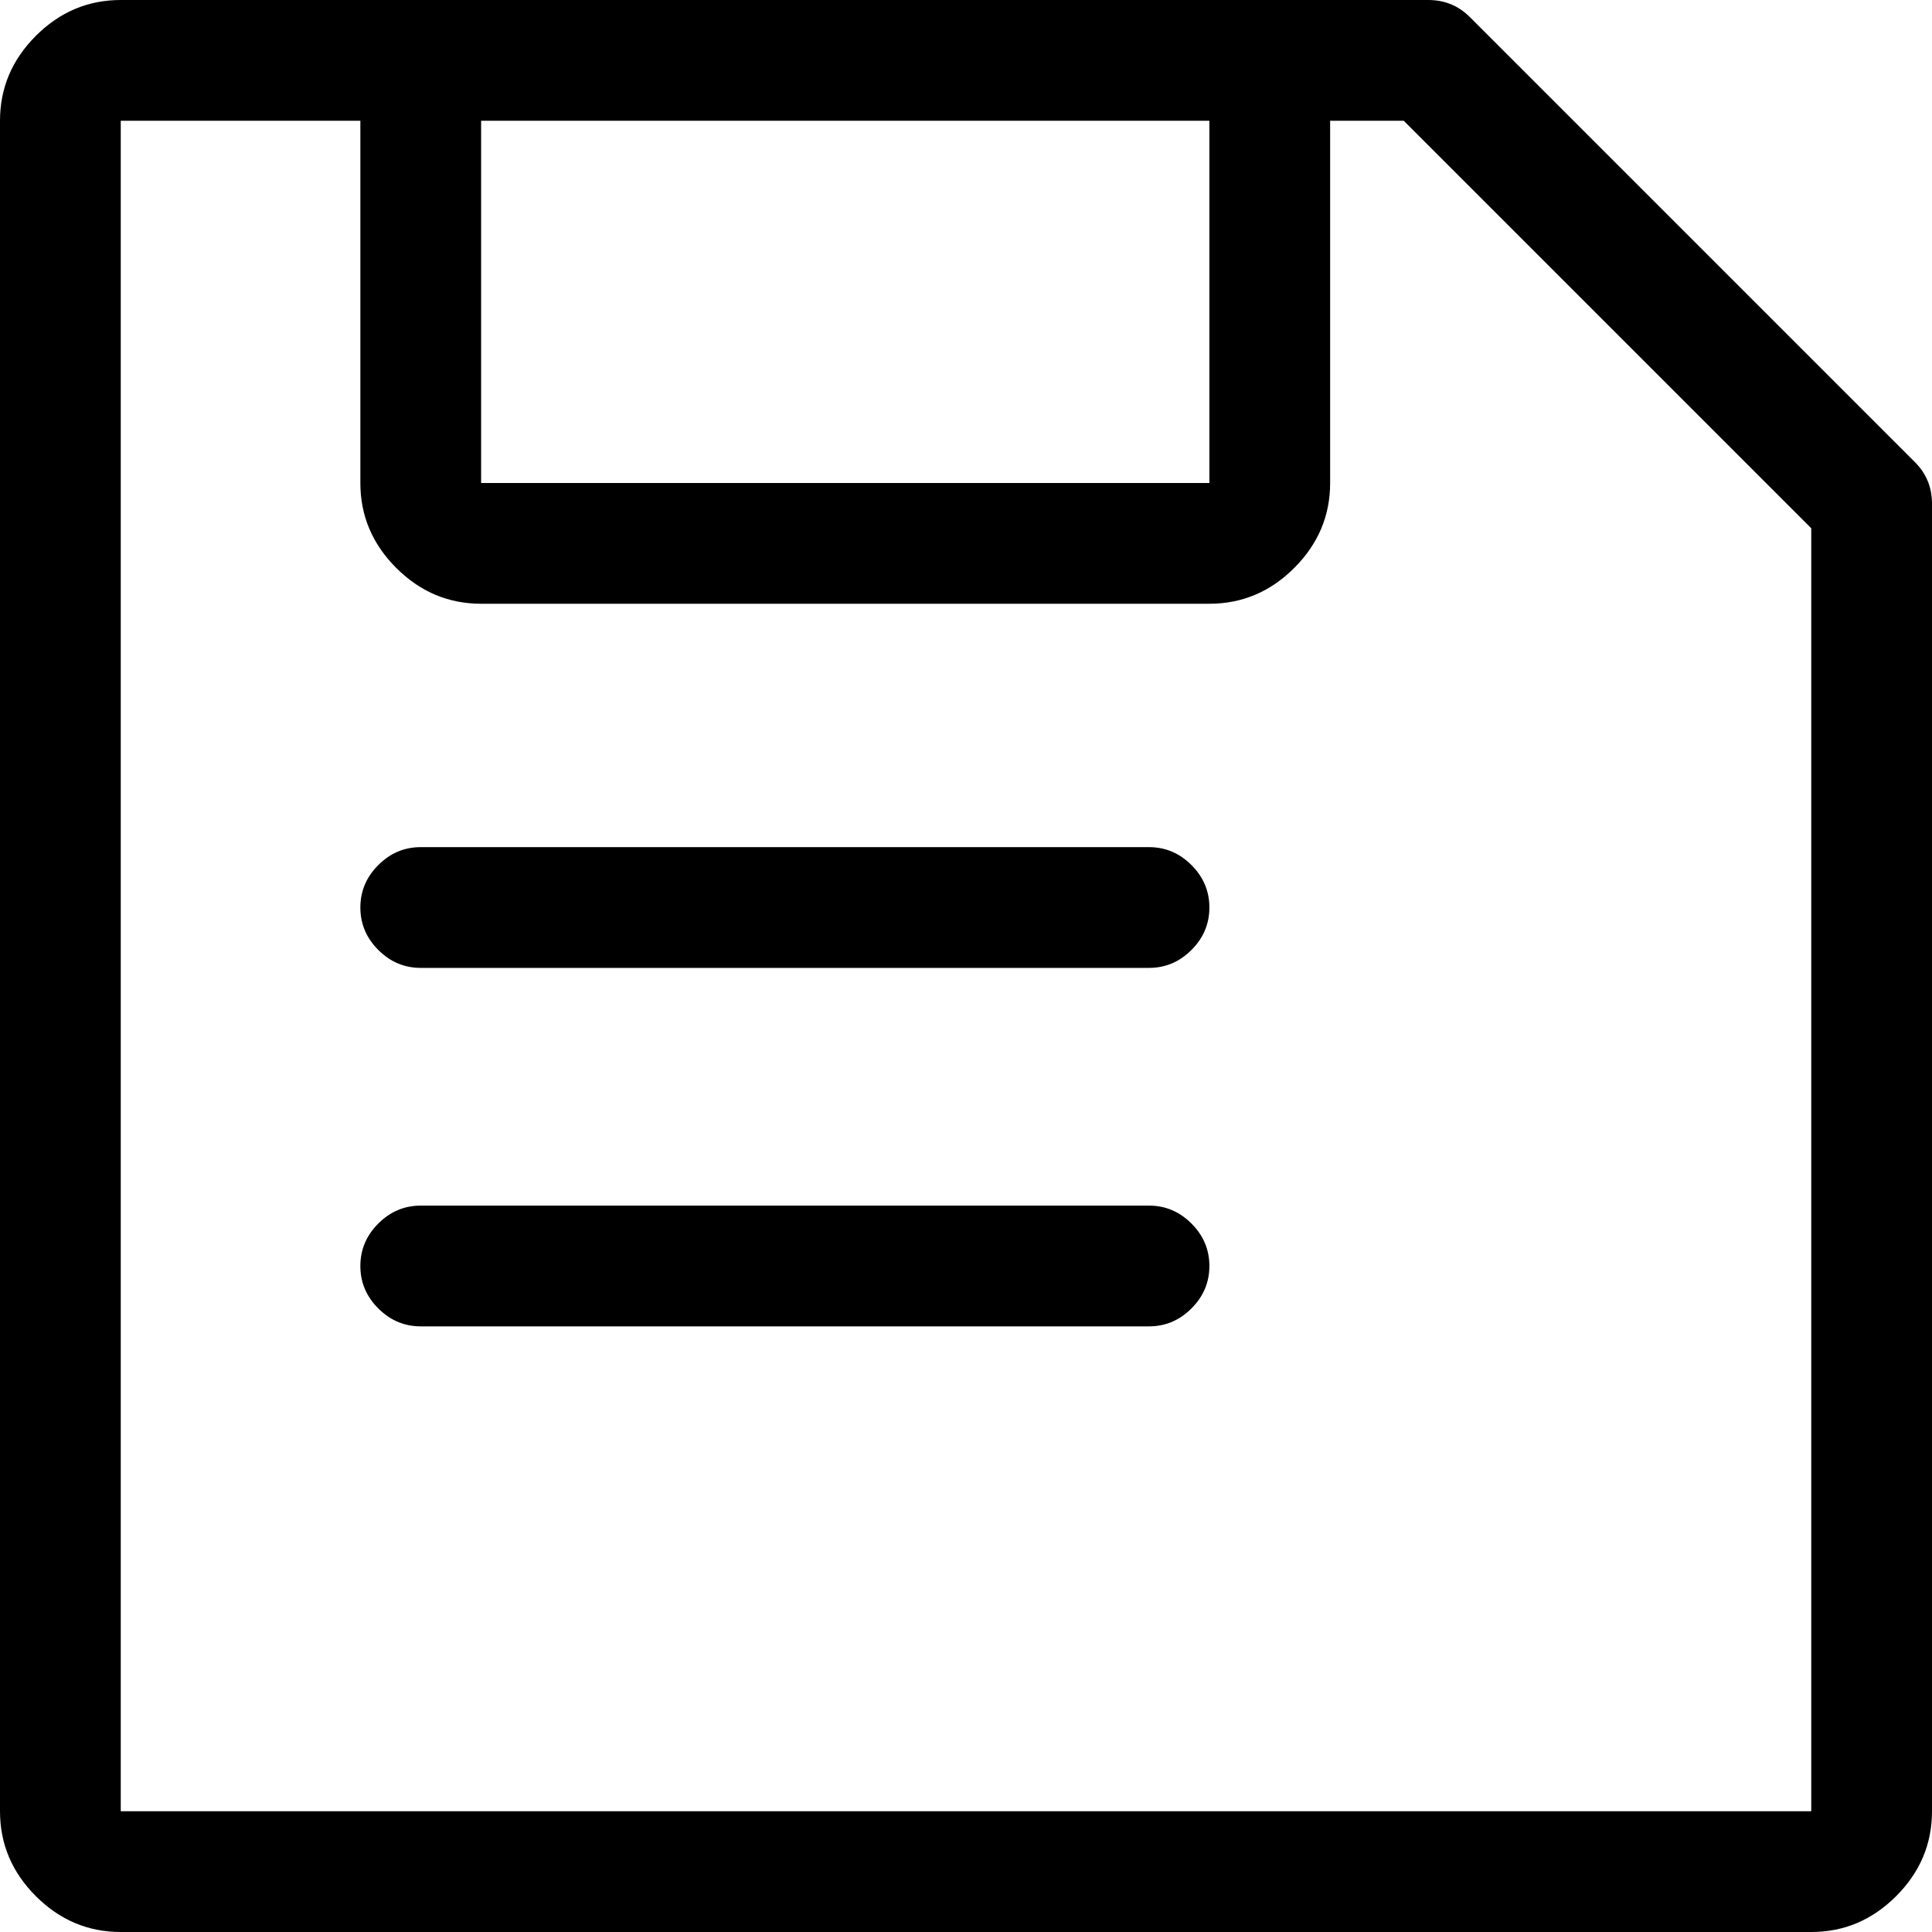 <svg xmlns="http://www.w3.org/2000/svg" viewBox="0 0 1024 1024"><path d="M1015 245L779 9q-9-9-22-9H64Q38 0 19 19T0 64v896q0 26 19 45t45 19h896q26 0 45-19t19-45V267q0-13-9-22zm-374 11H255V64h386v192zm319 704H64V64h127v192q0 26 19 45t45 19h386q26 0 45-19t19-45V64h39l216 216v680zM641 481q0 13-9.5 22.5T609 513H223q-13 0-22.5-9.5T191 481t9.5-22.5T223 449h386q13 0 22.5 9.5T641 481zm0 190q0 13-9.5 22.5T609 703H223q-13 0-22.5-9.5T191 671t9.5-22.5T223 639h386q13 0 22.5 9.5T641 671z"/></svg>
